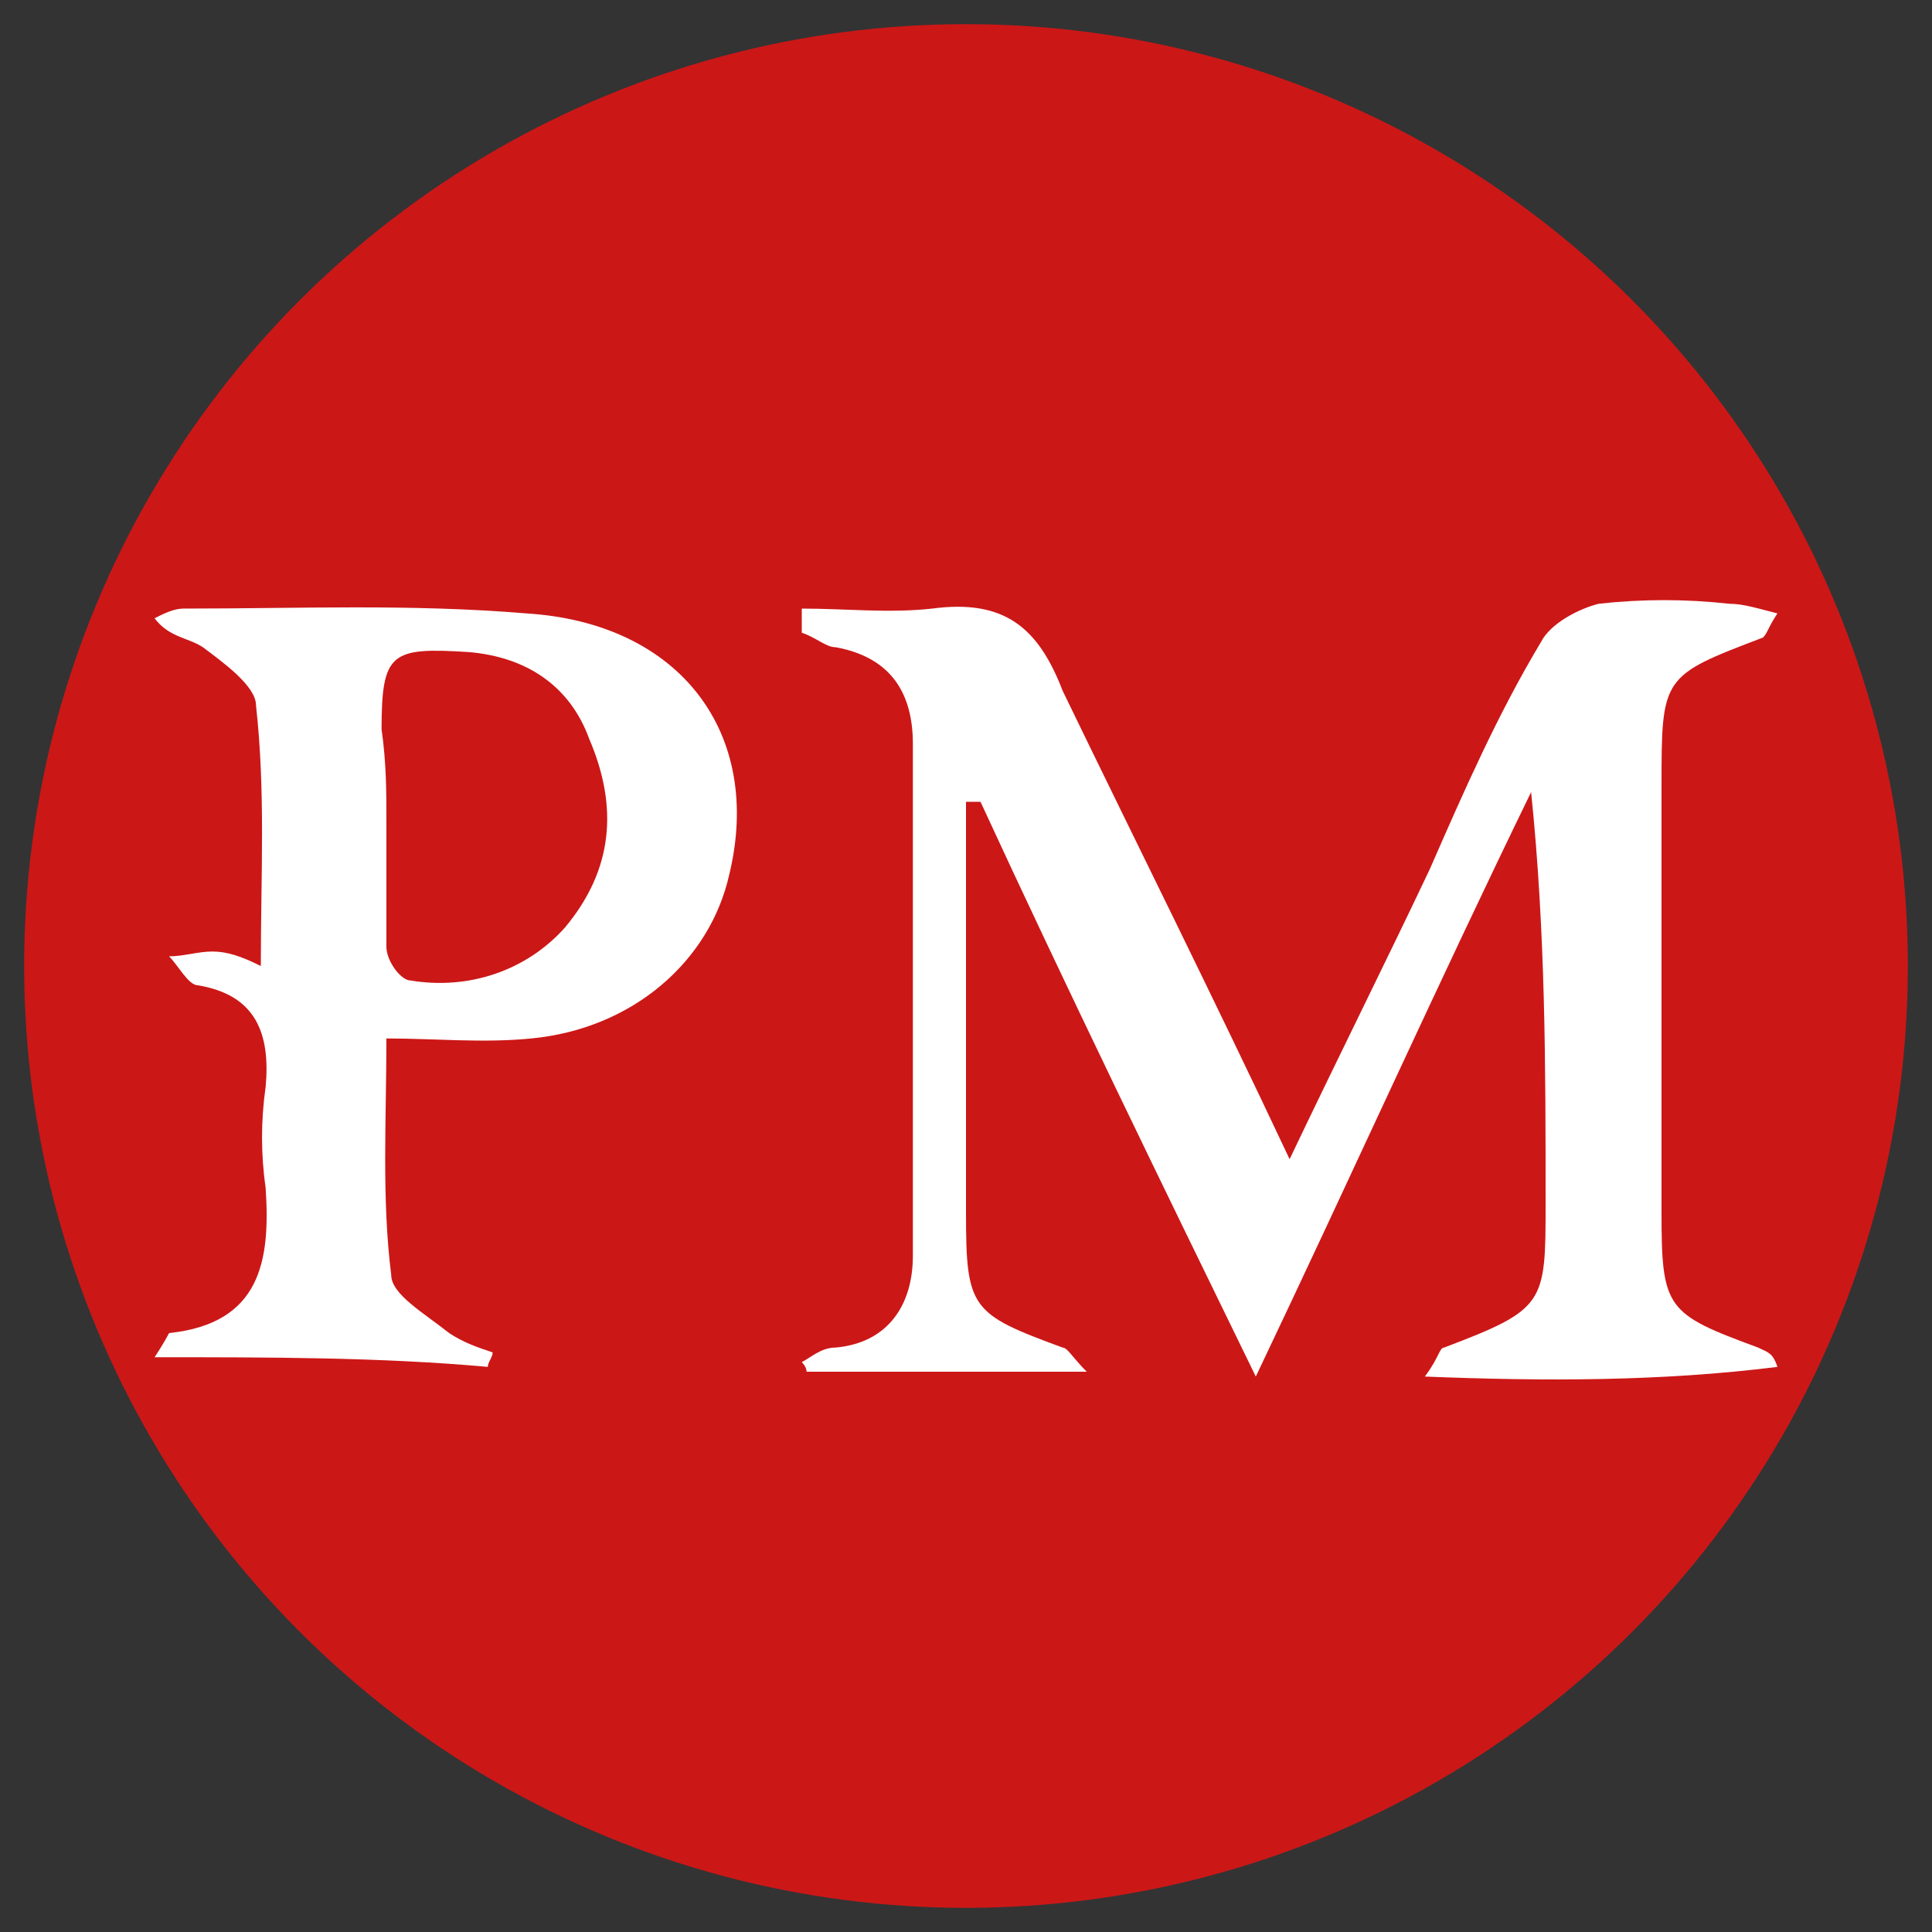 <?xml version="1.0" encoding="utf-8"?>
<svg version="1.1" id="%u0421%u043B%u043E%u0439_1" xmlns="http://www.w3.org/2000/svg" xmlns:xlink="http://www.w3.org/1999/xlink" x="0px" y="0px"
	 viewBox="0 0 40 40" style="enable-background:new 0 0 40 40;" xml:space="preserve">
<rect x="0" y="0" width="40" height="40" fill="#333333" stroke="none"/>
<style type="text/css">
	.st0{fill:#CC1717;}
	.st1{fill:#FFFFFF;}
</style>
<g>
	<circle id="XMLID_281_" class="st0" cx="20" cy="20" r="19.5"/>
	<g id="XMLID_276_">
		<path id="XMLID_280_" class="st1" d="M26.7,24c1-2.1,2-4.1,2.9-6c0.7-1.6,1.4-3.2,2.3-4.7c0.2-0.4,0.8-0.7,1.2-0.8
			c0.9-0.1,1.8-0.1,2.7,0c0.3,0,0.6,0.1,1,0.2c-0.2,0.3-0.2,0.4-0.3,0.5c-2.1,0.8-2.1,0.8-2.1,3.1c0,2.9,0,5.8,0,8.8
			c0,2,0.1,2.1,2,2.8c0.2,0.1,0.3,0.1,0.4,0.4c-2.4,0.3-4.8,0.3-7.3,0.2c0.3-0.4,0.3-0.6,0.4-0.6C32,27.1,32,27,32,24.9
			c0-2.8,0-5.6-0.3-8.5c-1.9,3.9-3.7,7.9-5.7,12.1c-2-4.1-3.9-8-5.7-11.9c-0.1,0-0.2,0-0.3,0c0,0.5,0,1.1,0,1.6c0,2.3,0,4.6,0,6.9
			c0,2,0.1,2.1,2,2.8c0.1,0,0.2,0.2,0.5,0.5c-2.1,0-3.9,0-5.8,0c0-0.1-0.1-0.2-0.1-0.2c0.2-0.1,0.4-0.3,0.7-0.3
			c1.1-0.1,1.6-0.9,1.6-1.9c0-3.5,0-7,0-10.6c0-1.1-0.5-1.8-1.6-2c-0.2,0-0.4-0.2-0.7-0.3c0-0.2,0-0.3,0-0.5c0.9,0,1.8,0.1,2.7,0
			c1.5-0.2,2.2,0.4,2.7,1.7C23.5,17.4,25.1,20.6,26.7,24z"/>
		<path id="XMLID_277_" class="st1" d="M3.2,28.1c0.2-0.3,0.3-0.5,0.3-0.5c1.9-0.2,2.1-1.5,2-3c-0.1-0.7-0.1-1.4,0-2.1
			c0.1-1.1-0.2-1.9-1.4-2.1c-0.2,0-0.4-0.4-0.6-0.6c0.3,0,0.6-0.1,0.9-0.1c0.3,0,0.6,0.1,1,0.3c0-1.9,0.1-3.6-0.1-5.4
			c0-0.4-0.7-0.9-1.1-1.2c-0.3-0.2-0.7-0.2-1-0.6c0.2-0.1,0.4-0.2,0.6-0.2c2.4,0,4.7-0.1,7.1,0.1c3.2,0.2,4.9,2.5,4.2,5.4
			c-0.4,1.8-2,3.2-4.1,3.4c-1,0.1-2,0-3,0c0,1.7-0.1,3.3,0.1,4.9c0,0.4,0.7,0.8,1.2,1.2c0.3,0.2,0.6,0.3,0.9,0.4
			c0,0.1-0.1,0.2-0.1,0.3C7.9,28.1,5.6,28.1,3.2,28.1z M8,17C8,17,8,17,8,17c0,0.9,0,1.7,0,2.6c0,0.3,0.3,0.7,0.5,0.7
			c1.2,0.2,2.4-0.2,3.2-1.1c1-1.2,1.1-2.5,0.5-3.9c-0.4-1.1-1.3-1.7-2.5-1.8c-1.6-0.1-1.8,0-1.8,1.6C8,15.8,8,16.4,8,17z"/>
	</g>
</g>
</svg>
